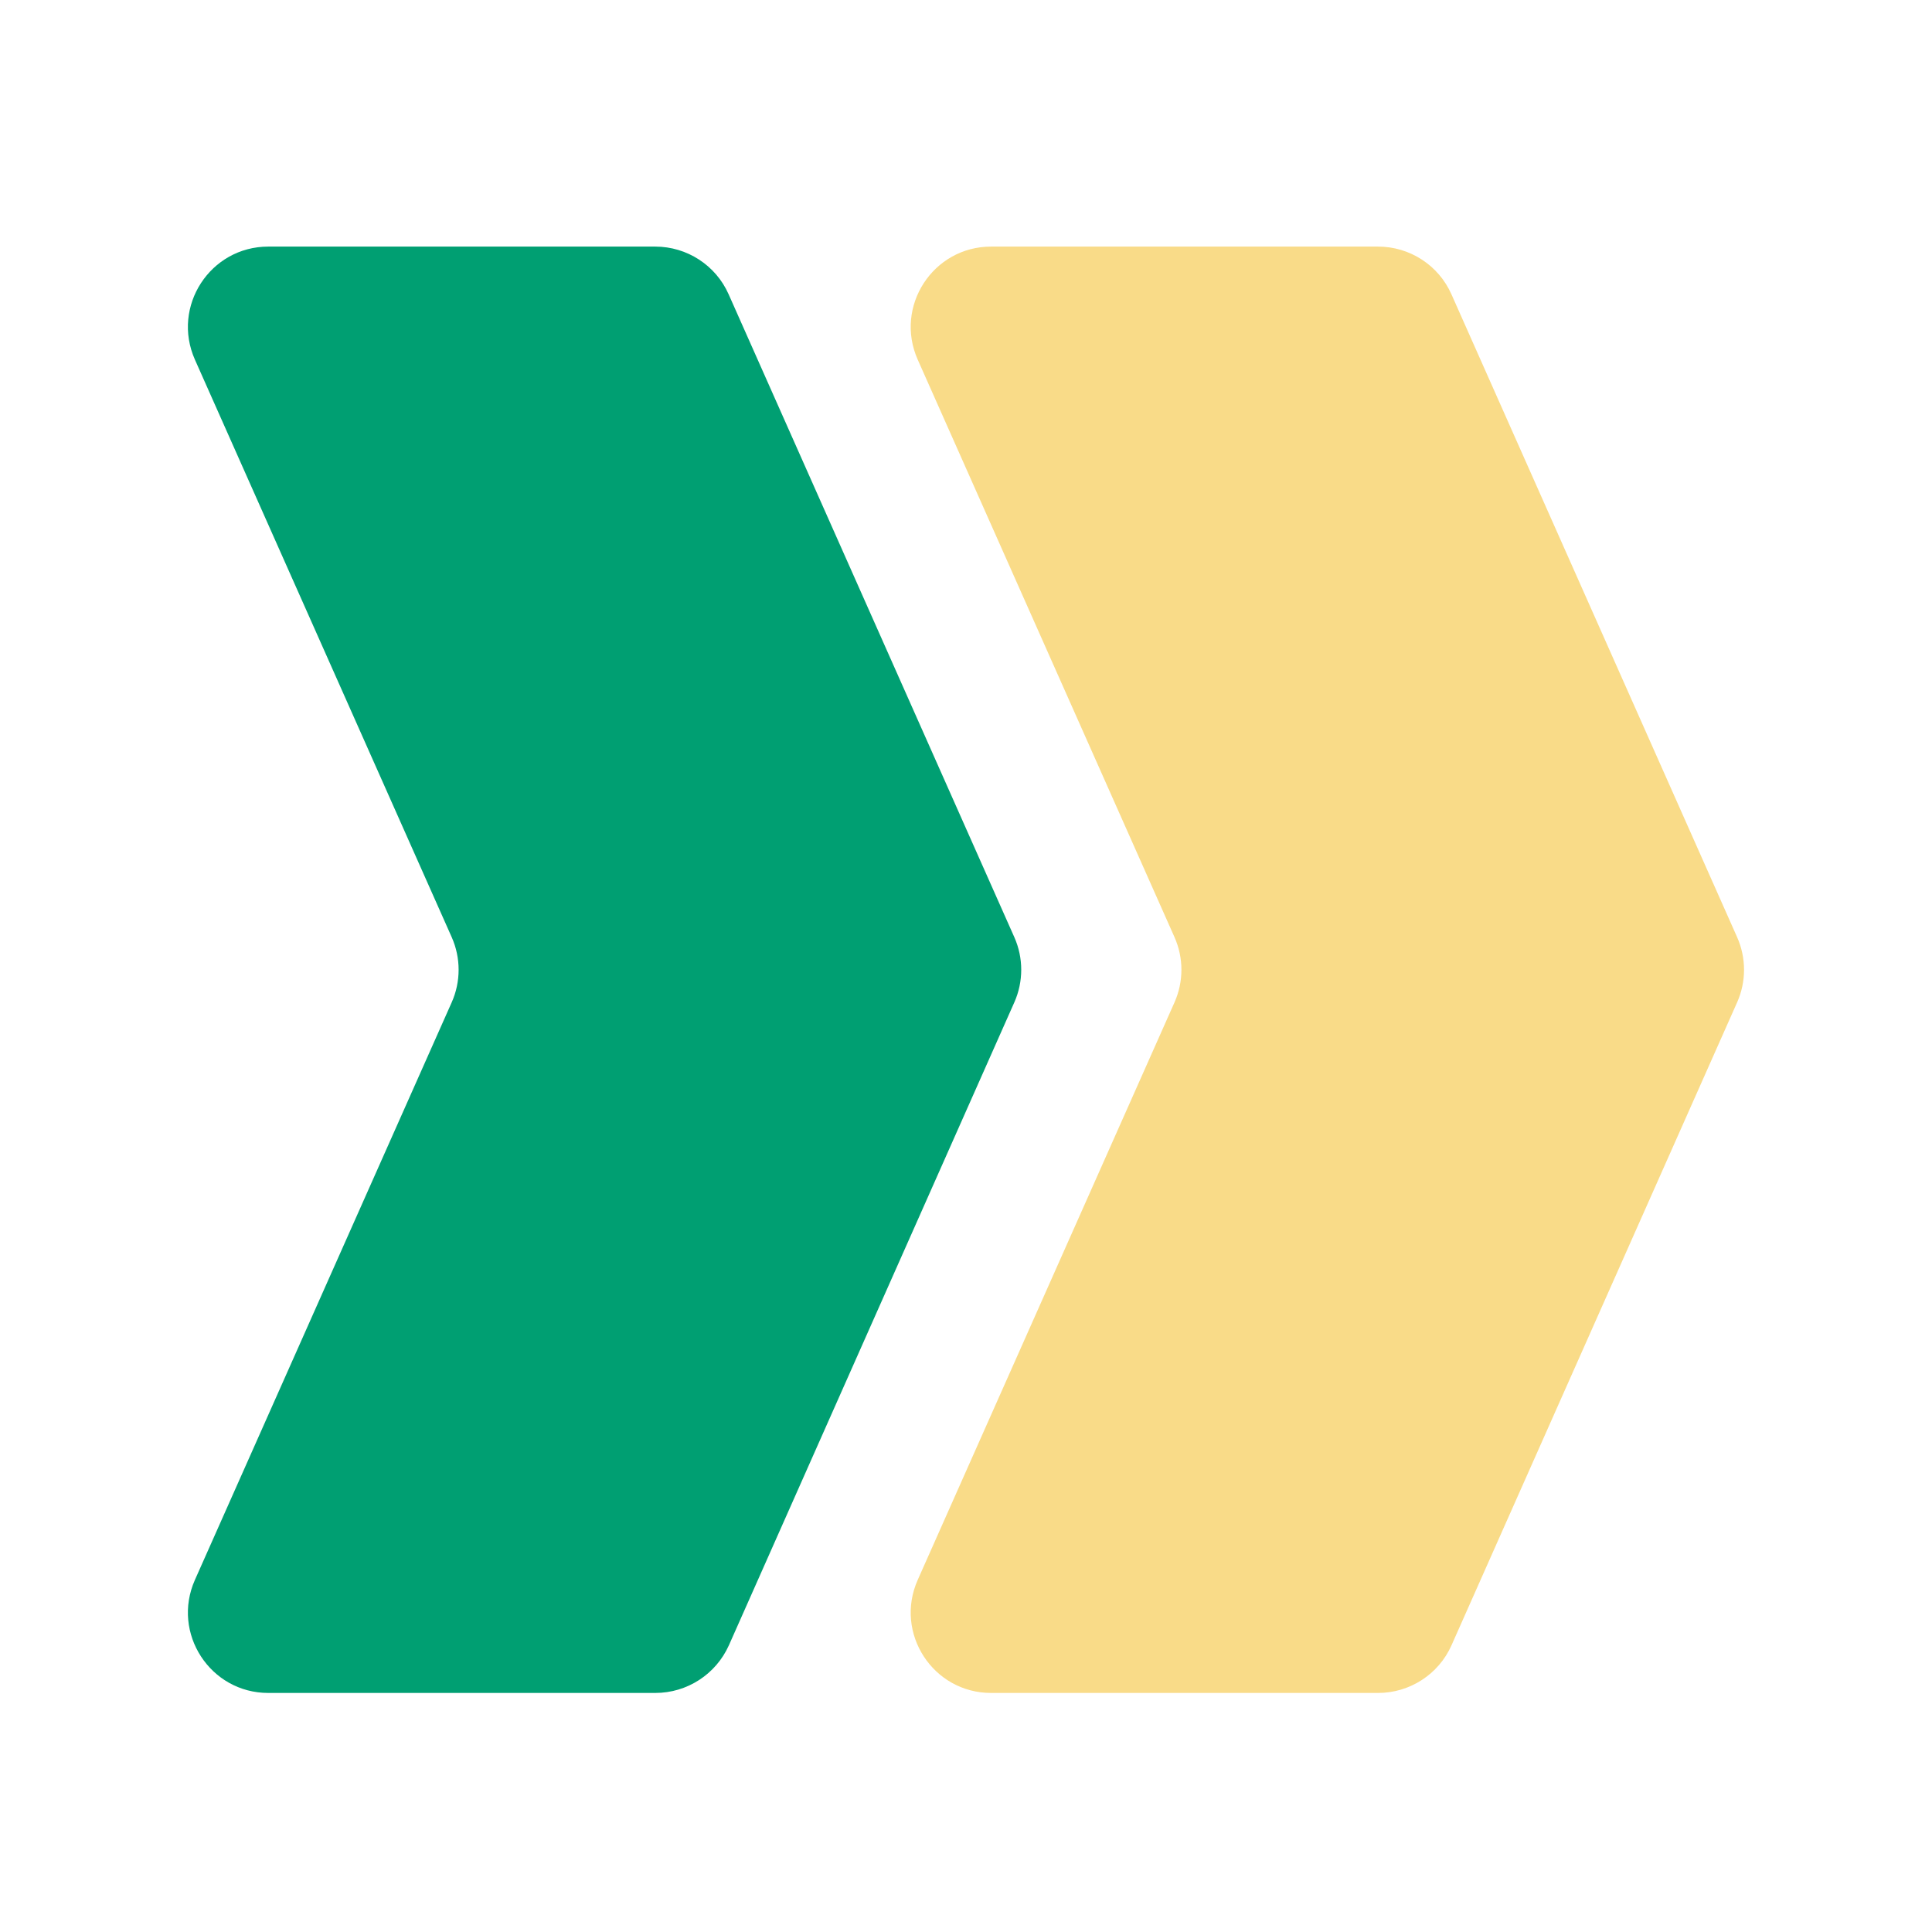 <svg t="1722332635594" class="icon" viewBox="0 0 1024 1024" version="1.1" xmlns="http://www.w3.org/2000/svg" p-id="1623" width="200" height="200"><path d="M347.3 897.3H142.2c-30.8 0-51.4-31.7-38.9-59.9l136.1-306.1c4.9-11 4.9-23.6 0-34.6L103.3 190.6c-12.5-28.2 8.1-59.9 38.9-59.9h205.1c16.8 0 32.1 9.9 38.9 25.3l151.4 340.7c4.9 11 4.9 23.6 0 34.6L386.3 872.1c-6.9 15.3-22.1 25.2-39 25.2z" fill="#009F72" p-id="1624"></path><path d="M730.4 897.3H525.3c-30.8 0-51.4-31.7-38.9-59.9l136.1-306.1c4.9-11 4.9-23.6 0-34.6L486.4 190.6c-12.5-28.2 8.1-59.9 38.9-59.9h205.1c16.8 0 32.1 9.9 38.9 25.3l151.4 340.7c4.9 11 4.9 23.6 0 34.6L769.3 872.1c-6.8 15.3-22.1 25.2-38.9 25.2z" fill="#F9DB88" p-id="1625"></path></svg>
